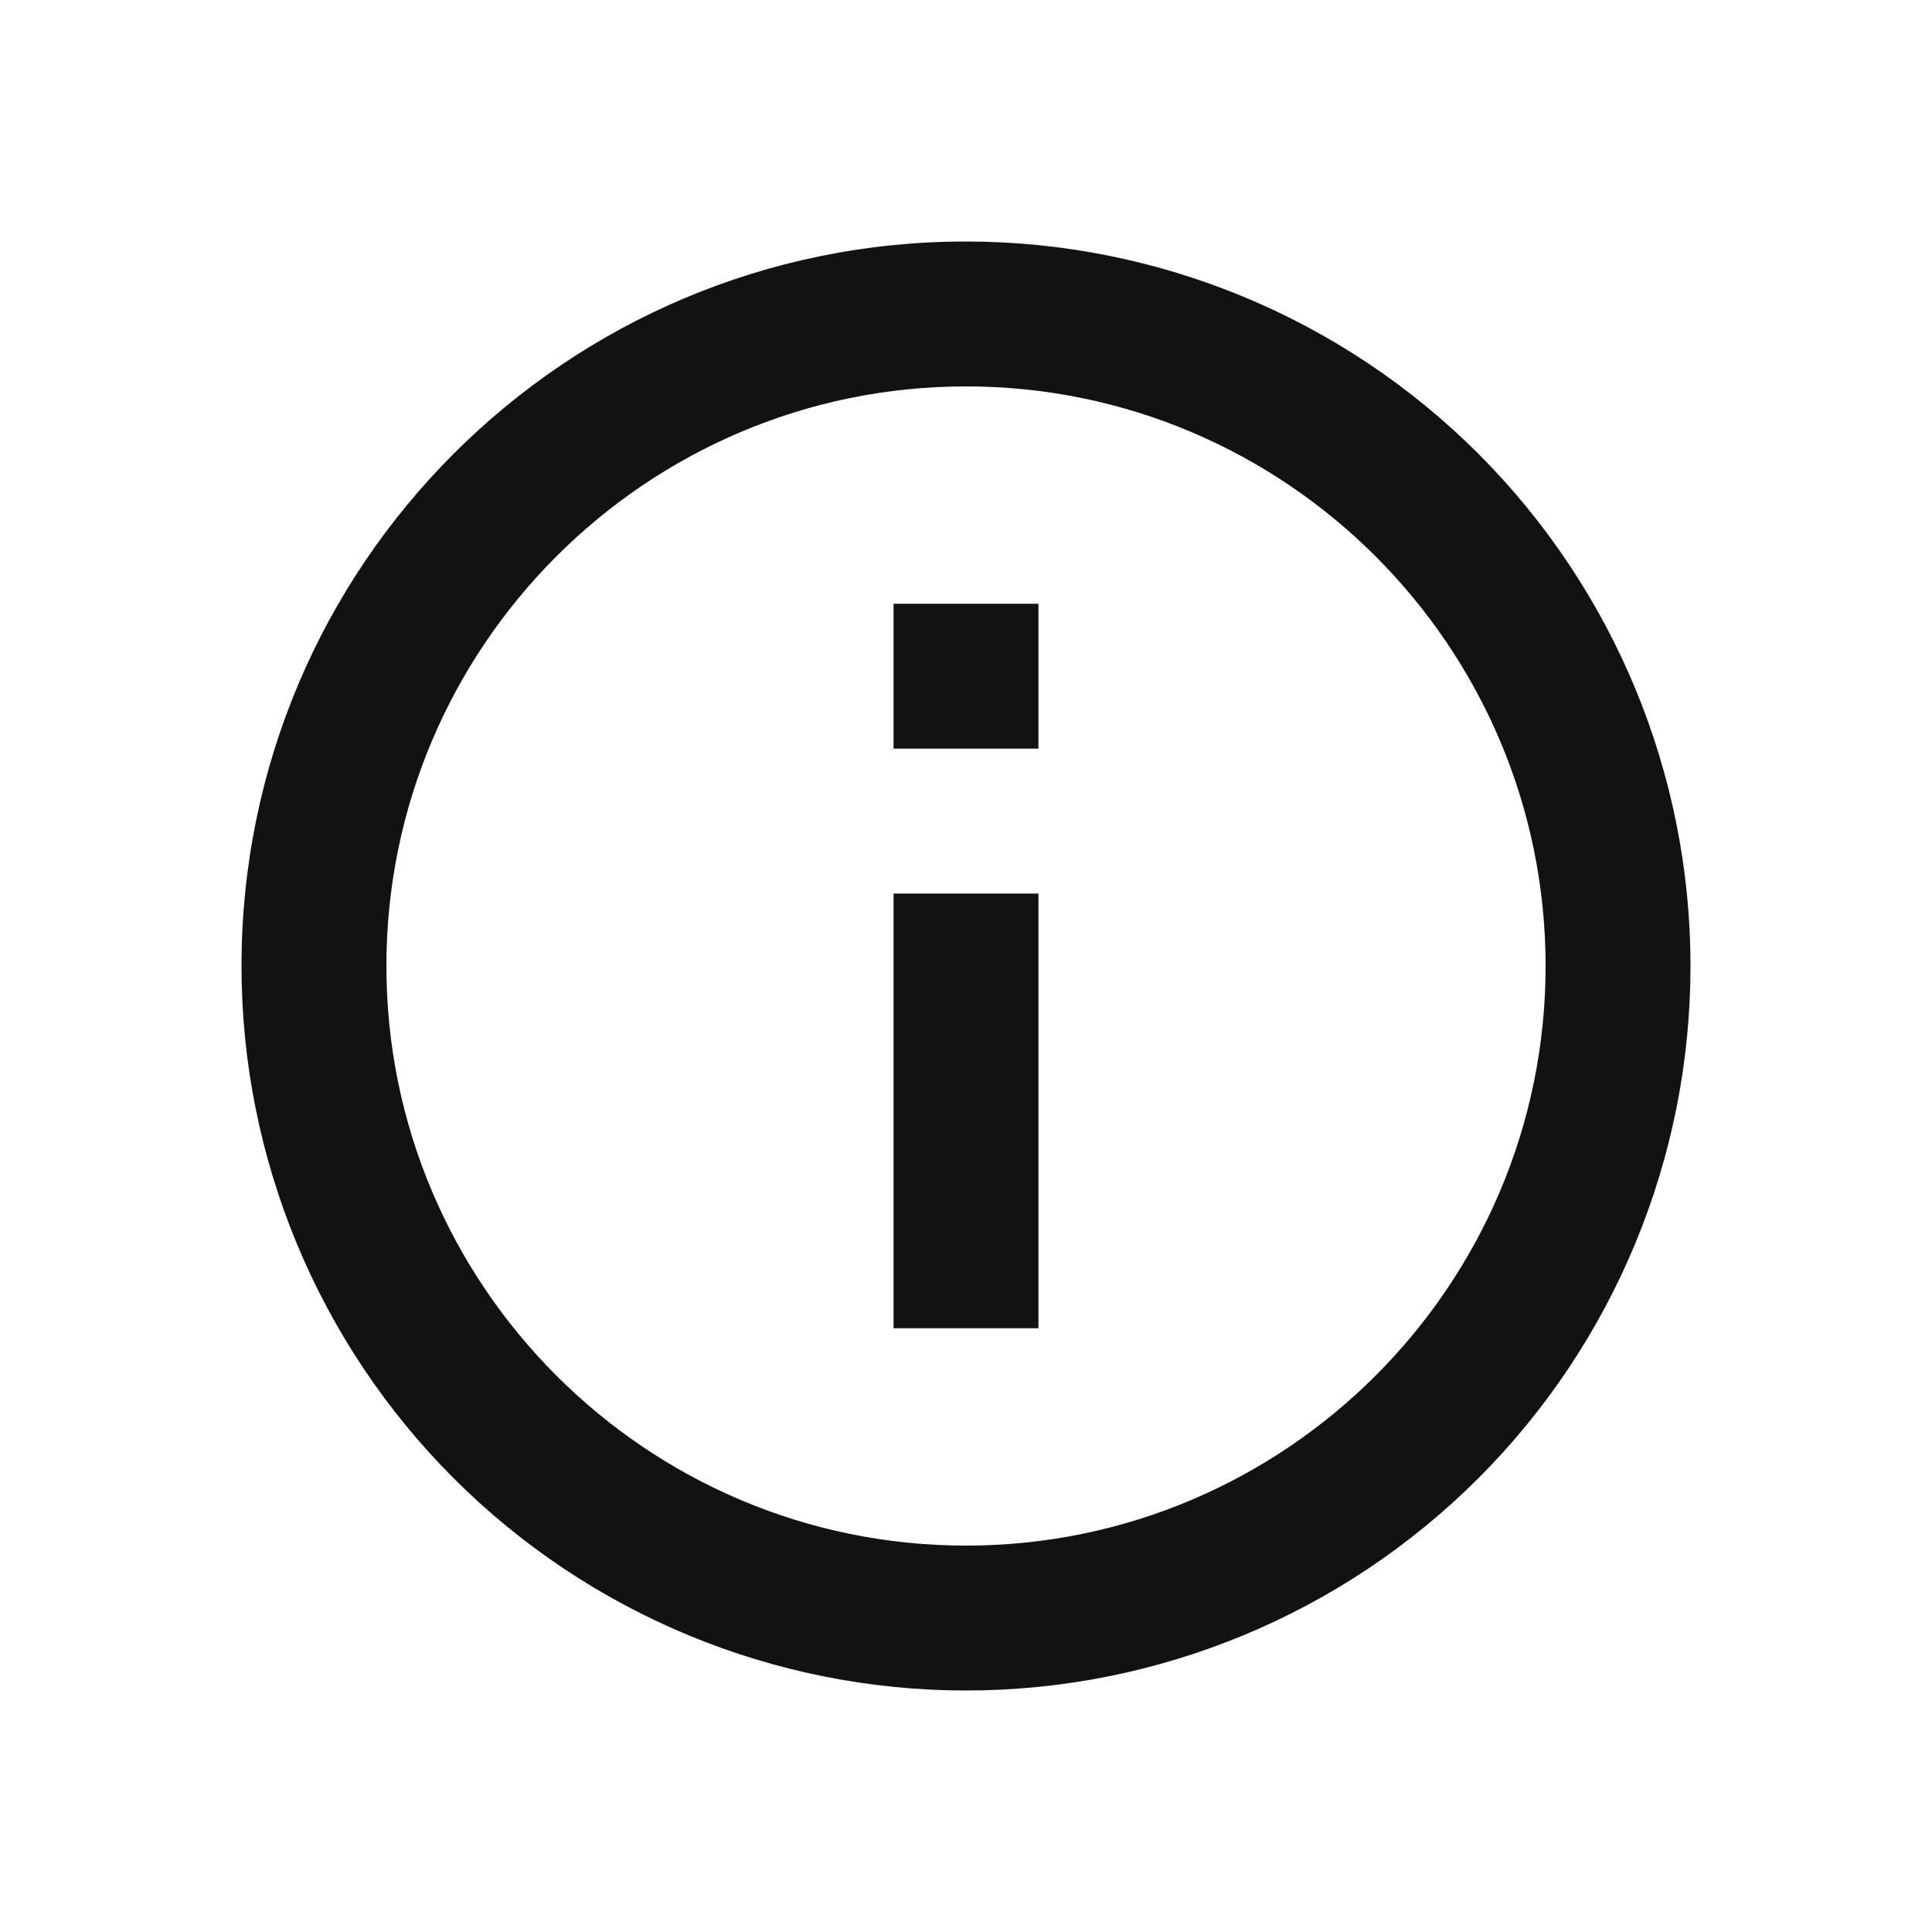 <?xml version="1.0" encoding="UTF-8"?>
<svg width="24px" height="24px" viewBox="0 0 24 24" version="1.1" xmlns="http://www.w3.org/2000/svg" xmlns:xlink="http://www.w3.org/1999/xlink">
    <title>5CFC7A2B-C1F9-4376-8A3C-626F9006284E@1x</title>
    <g id="Symbols" stroke="none" stroke-width="1" fill="none" fill-rule="evenodd">
        <g id="More-info" fill="#121212">
            <path d="M12,3 C14.387,3 16.676,3.948 18.364,5.636 C20.052,7.324 21,9.613 21,12 C21,14.387 20.052,16.676 18.364,18.364 C16.676,20.052 14.387,21 12,21 C9.613,21 7.324,20.052 5.636,18.364 C3.948,16.676 3,14.387 3,12 C3,7.029 7.029,3 12,3 Z M12,4.8 C8.031,4.8 4.8,8.031 4.8,12 C4.8,15.969 8.031,19.2 12,19.2 C15.969,19.2 19.2,15.969 19.2,12 C19.2,8.031 15.969,4.8 12,4.8 Z M12.9,11.1 L12.9,16.5 L11.1,16.5 L11.1,11.1 L12.9,11.1 Z M12.9,7.5 L12.9,9.3 L11.1,9.3 L11.1,7.5 L12.9,7.5 Z" id="Combined-Shape"></path>
        </g>
    </g>
</svg>